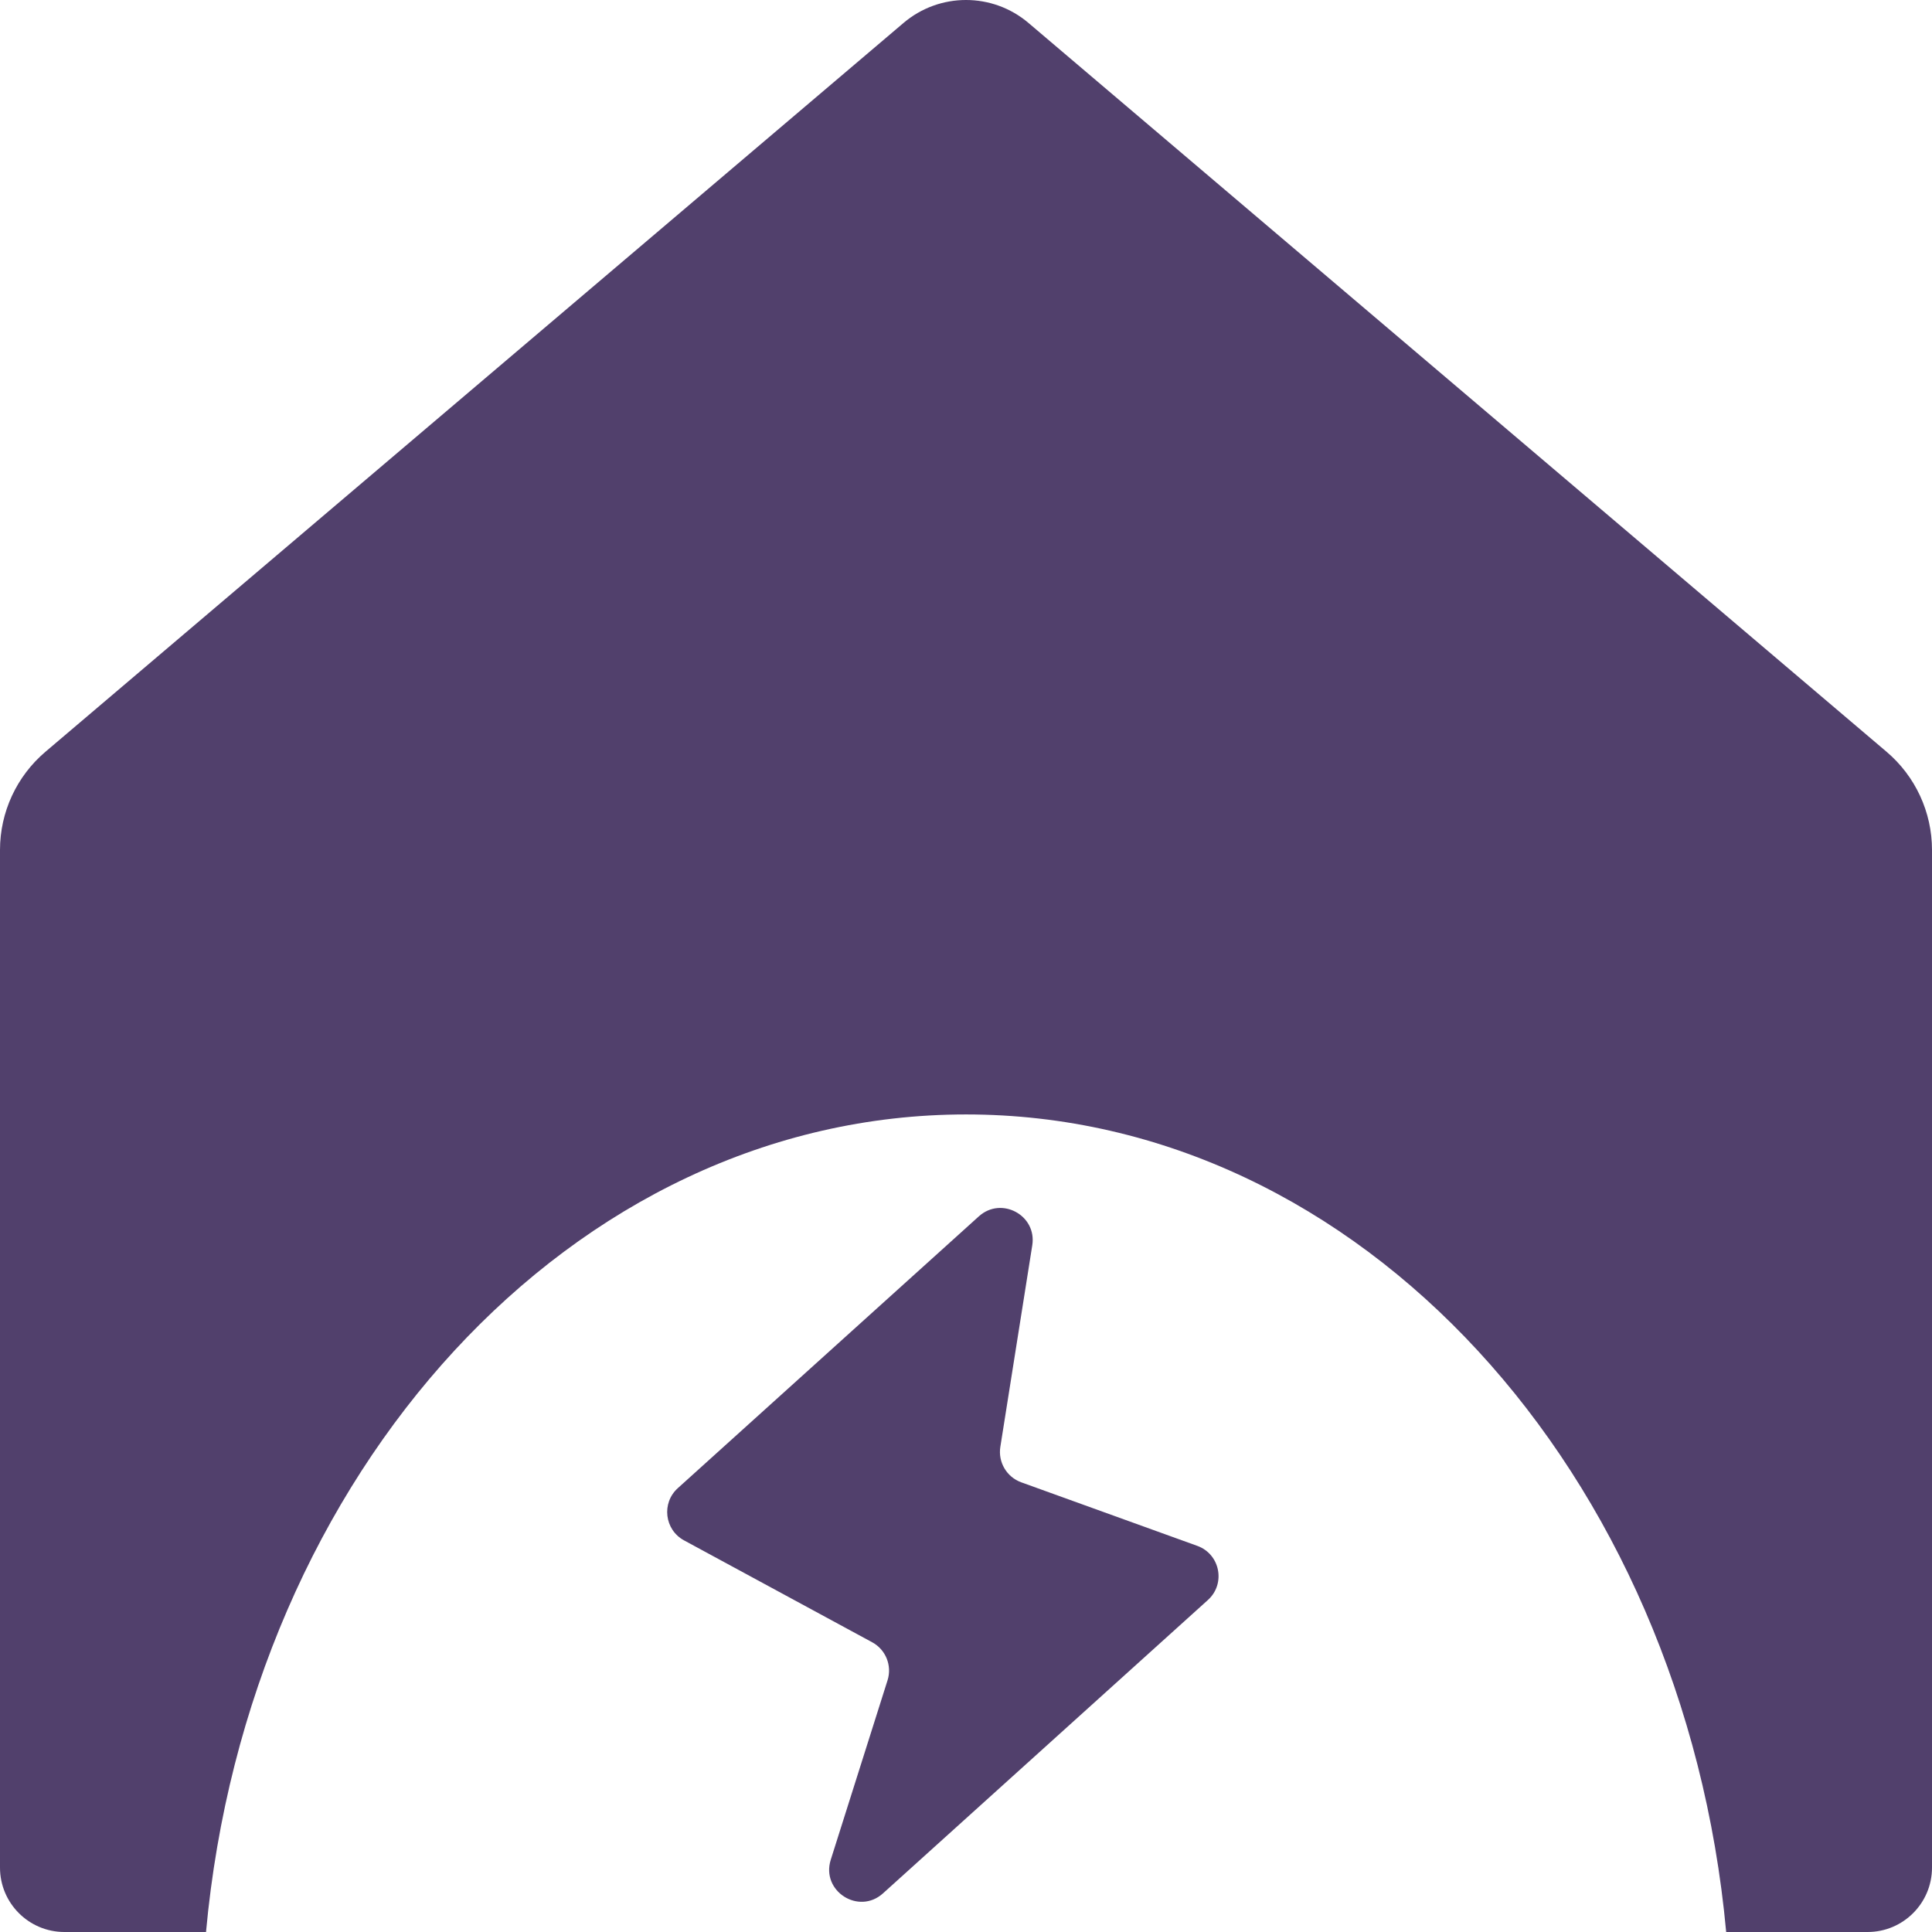 <svg width="30" height="30" viewBox="0 0 30 30" fill="none" xmlns="http://www.w3.org/2000/svg">
<path id="Union" fill-rule="evenodd" clip-rule="evenodd" d="M0 13.198V29C0 29.552 0.448 30 1 30H29C29.552 30 30 29.552 30 29V13.198C30 12.611 29.742 12.054 29.295 11.674L15.971 0.357C15.411 -0.119 14.589 -0.119 14.029 0.357L0.705 11.674C0.258 12.054 0 12.611 0 13.198ZM15.001 17.305C21.114 17.305 26.147 22.859 26.804 30H3.199C3.855 22.859 8.889 17.305 15.001 17.305ZM15.2 18.887L10.525 23.108C10.269 23.339 10.318 23.754 10.622 23.919L13.543 25.501C13.754 25.615 13.854 25.863 13.782 26.091L12.9 28.878C12.746 29.364 13.333 29.741 13.711 29.4L18.756 24.845C19.037 24.592 18.946 24.132 18.591 24.004L15.857 23.017C15.632 22.935 15.496 22.705 15.533 22.468L16.029 19.337C16.103 18.871 15.55 18.572 15.2 18.887Z" fill="#51406C"/>
</svg>
